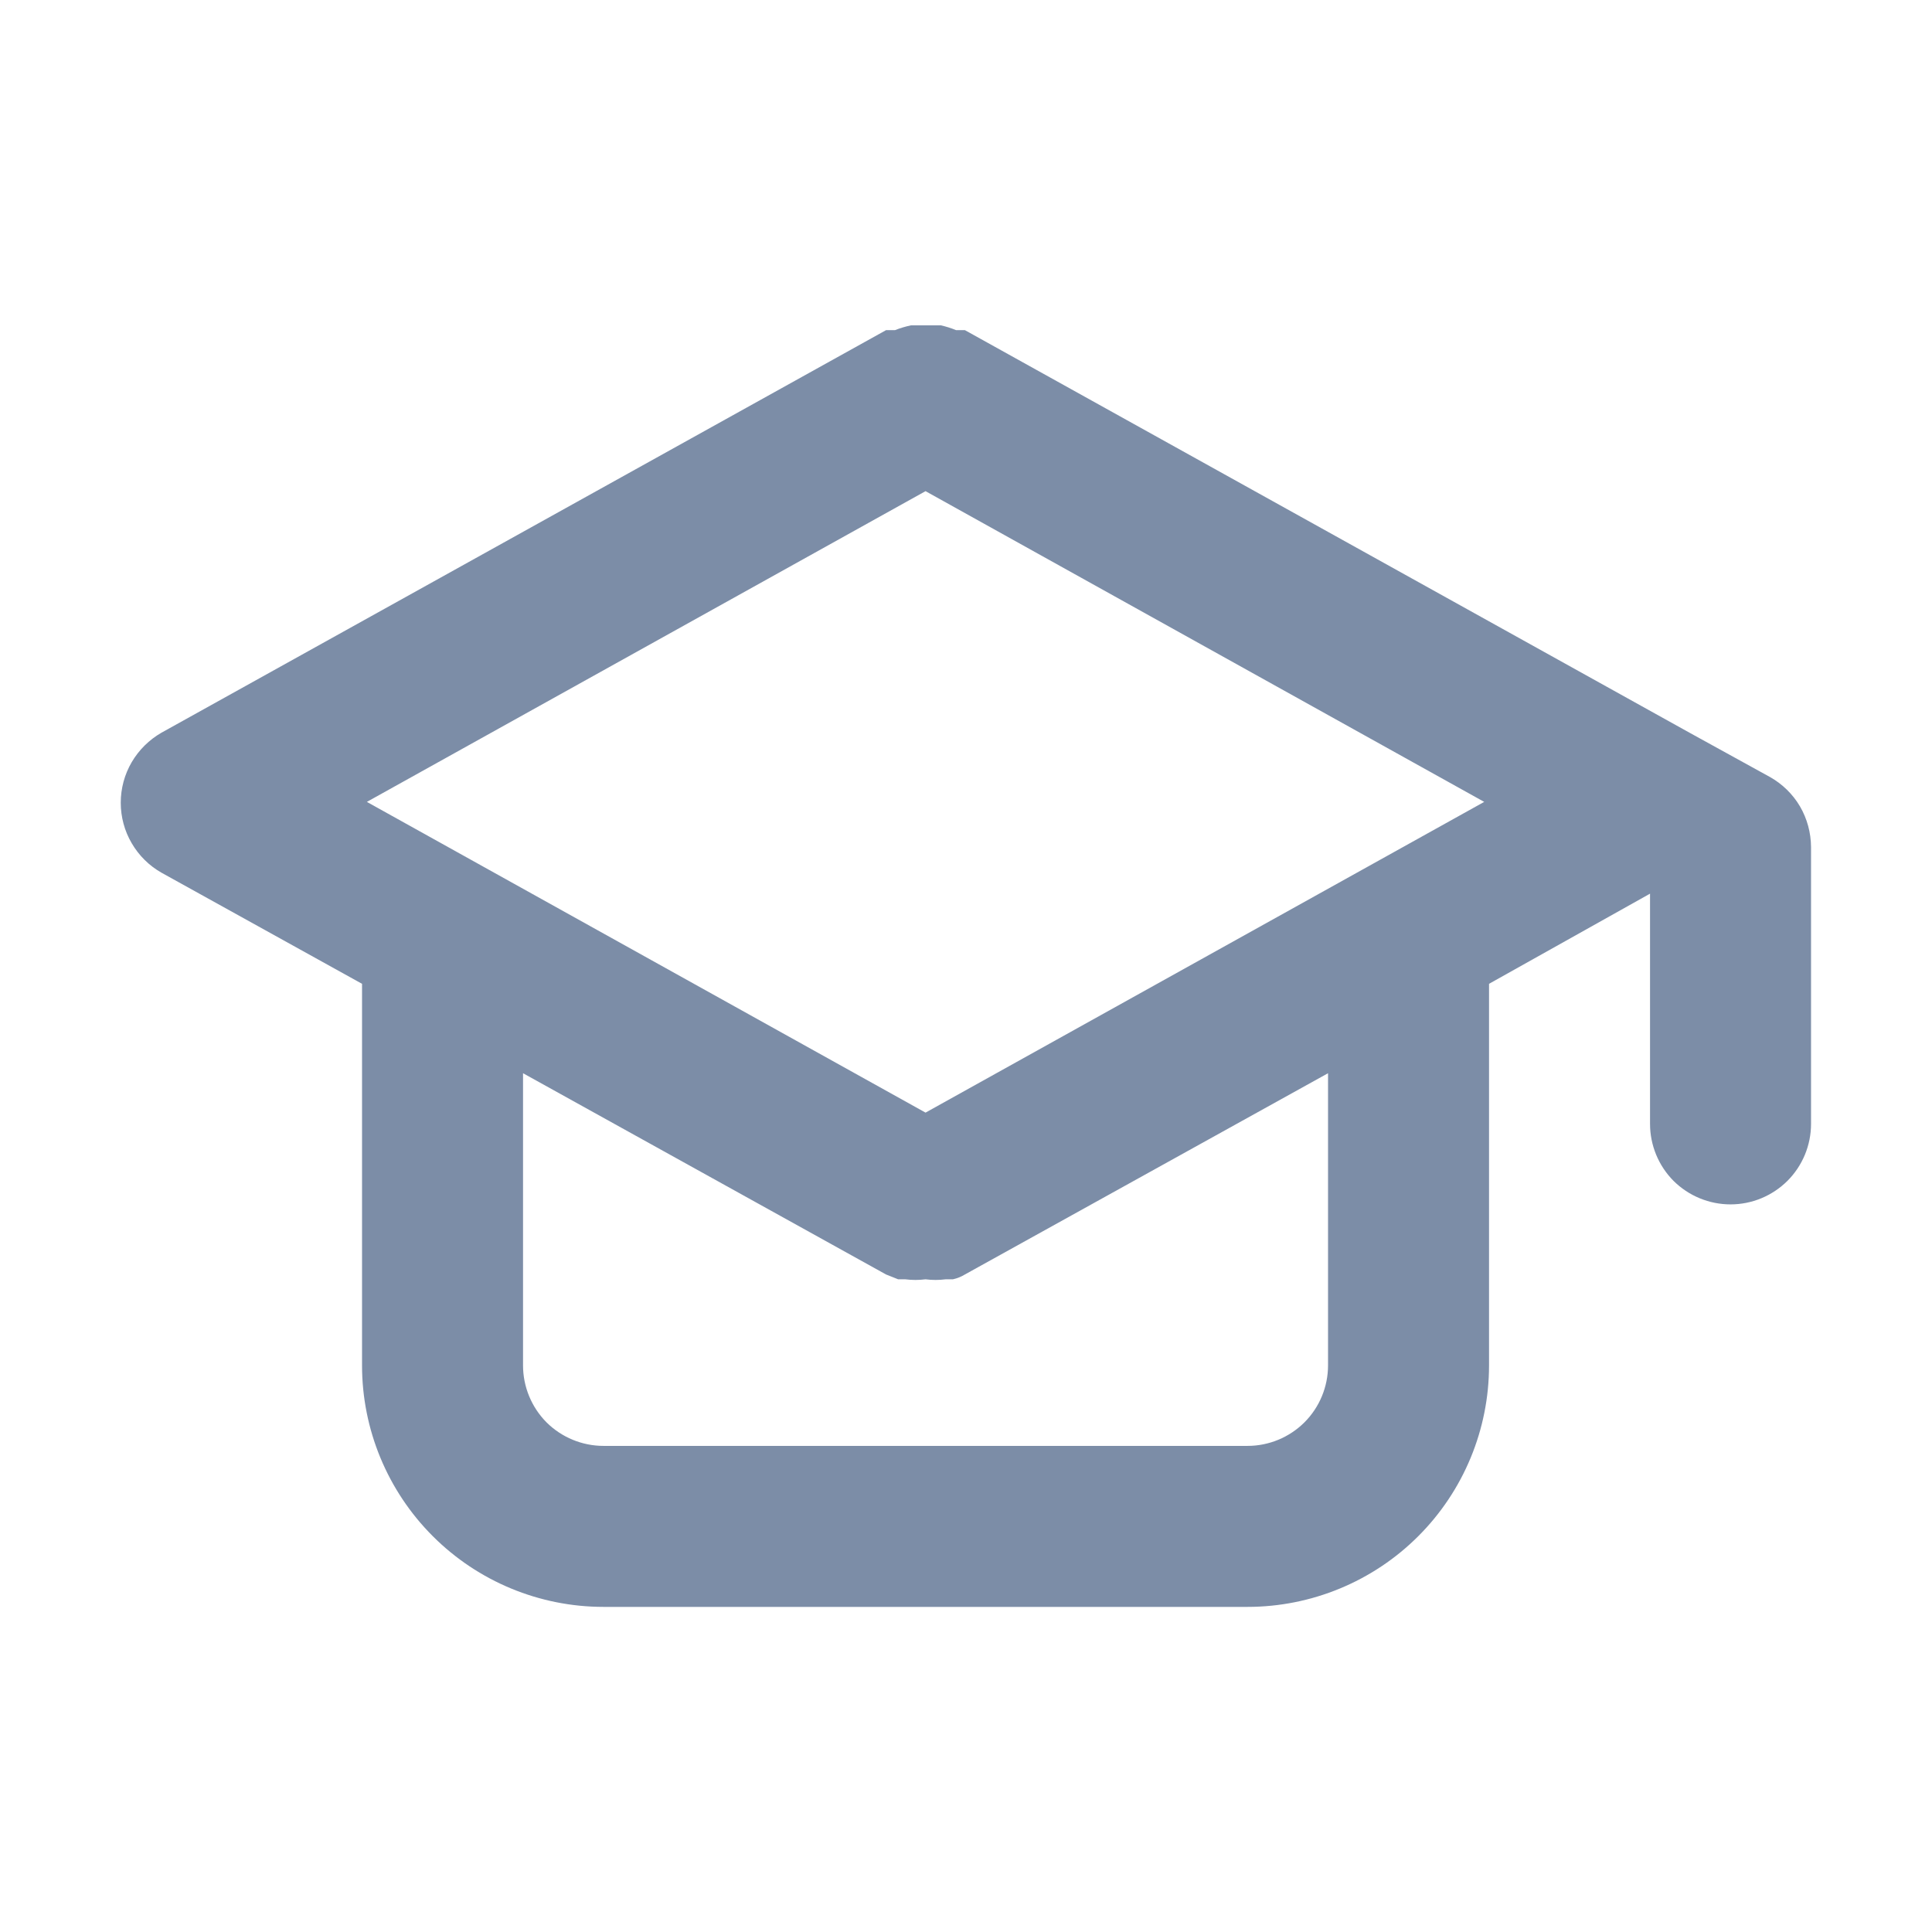 <svg width="18" height="18" viewBox="0 0 18 18" fill="none" xmlns="http://www.w3.org/2000/svg">
<path d="M16.49 7.239L15.74 6.826L8.99 3.076H8.908C8.862 3.057 8.814 3.042 8.765 3.031H8.623H8.488C8.436 3.042 8.386 3.057 8.338 3.076H8.255L1.505 6.826C1.39 6.892 1.294 6.987 1.227 7.101C1.16 7.216 1.125 7.346 1.125 7.479C1.125 7.611 1.16 7.742 1.227 7.856C1.294 7.971 1.39 8.066 1.505 8.131L3.373 9.166V12.721C3.373 13.318 3.61 13.89 4.032 14.312C4.454 14.734 5.026 14.971 5.623 14.971H11.623C12.219 14.971 12.792 14.734 13.214 14.312C13.636 13.89 13.873 13.318 13.873 12.721V9.166L15.373 8.326V10.471C15.373 10.67 15.452 10.861 15.592 11.002C15.733 11.142 15.924 11.221 16.123 11.221C16.322 11.221 16.512 11.142 16.653 11.002C16.794 10.861 16.873 10.67 16.873 10.471V7.891C16.872 7.758 16.837 7.628 16.77 7.513C16.703 7.399 16.606 7.304 16.49 7.239V7.239ZM12.373 12.721C12.373 12.92 12.294 13.111 12.153 13.252C12.012 13.392 11.822 13.471 11.623 13.471H5.623C5.424 13.471 5.233 13.392 5.092 13.252C4.952 13.111 4.873 12.92 4.873 12.721V9.999L8.255 11.874L8.368 11.919H8.435C8.497 11.927 8.56 11.927 8.623 11.919C8.685 11.927 8.748 11.927 8.81 11.919H8.878C8.918 11.91 8.956 11.895 8.99 11.874L12.373 9.999V12.721ZM8.623 10.366L3.418 7.471L8.623 4.576L13.828 7.471L8.623 10.366Z" fill="#7C8DA7"/>
</svg>
